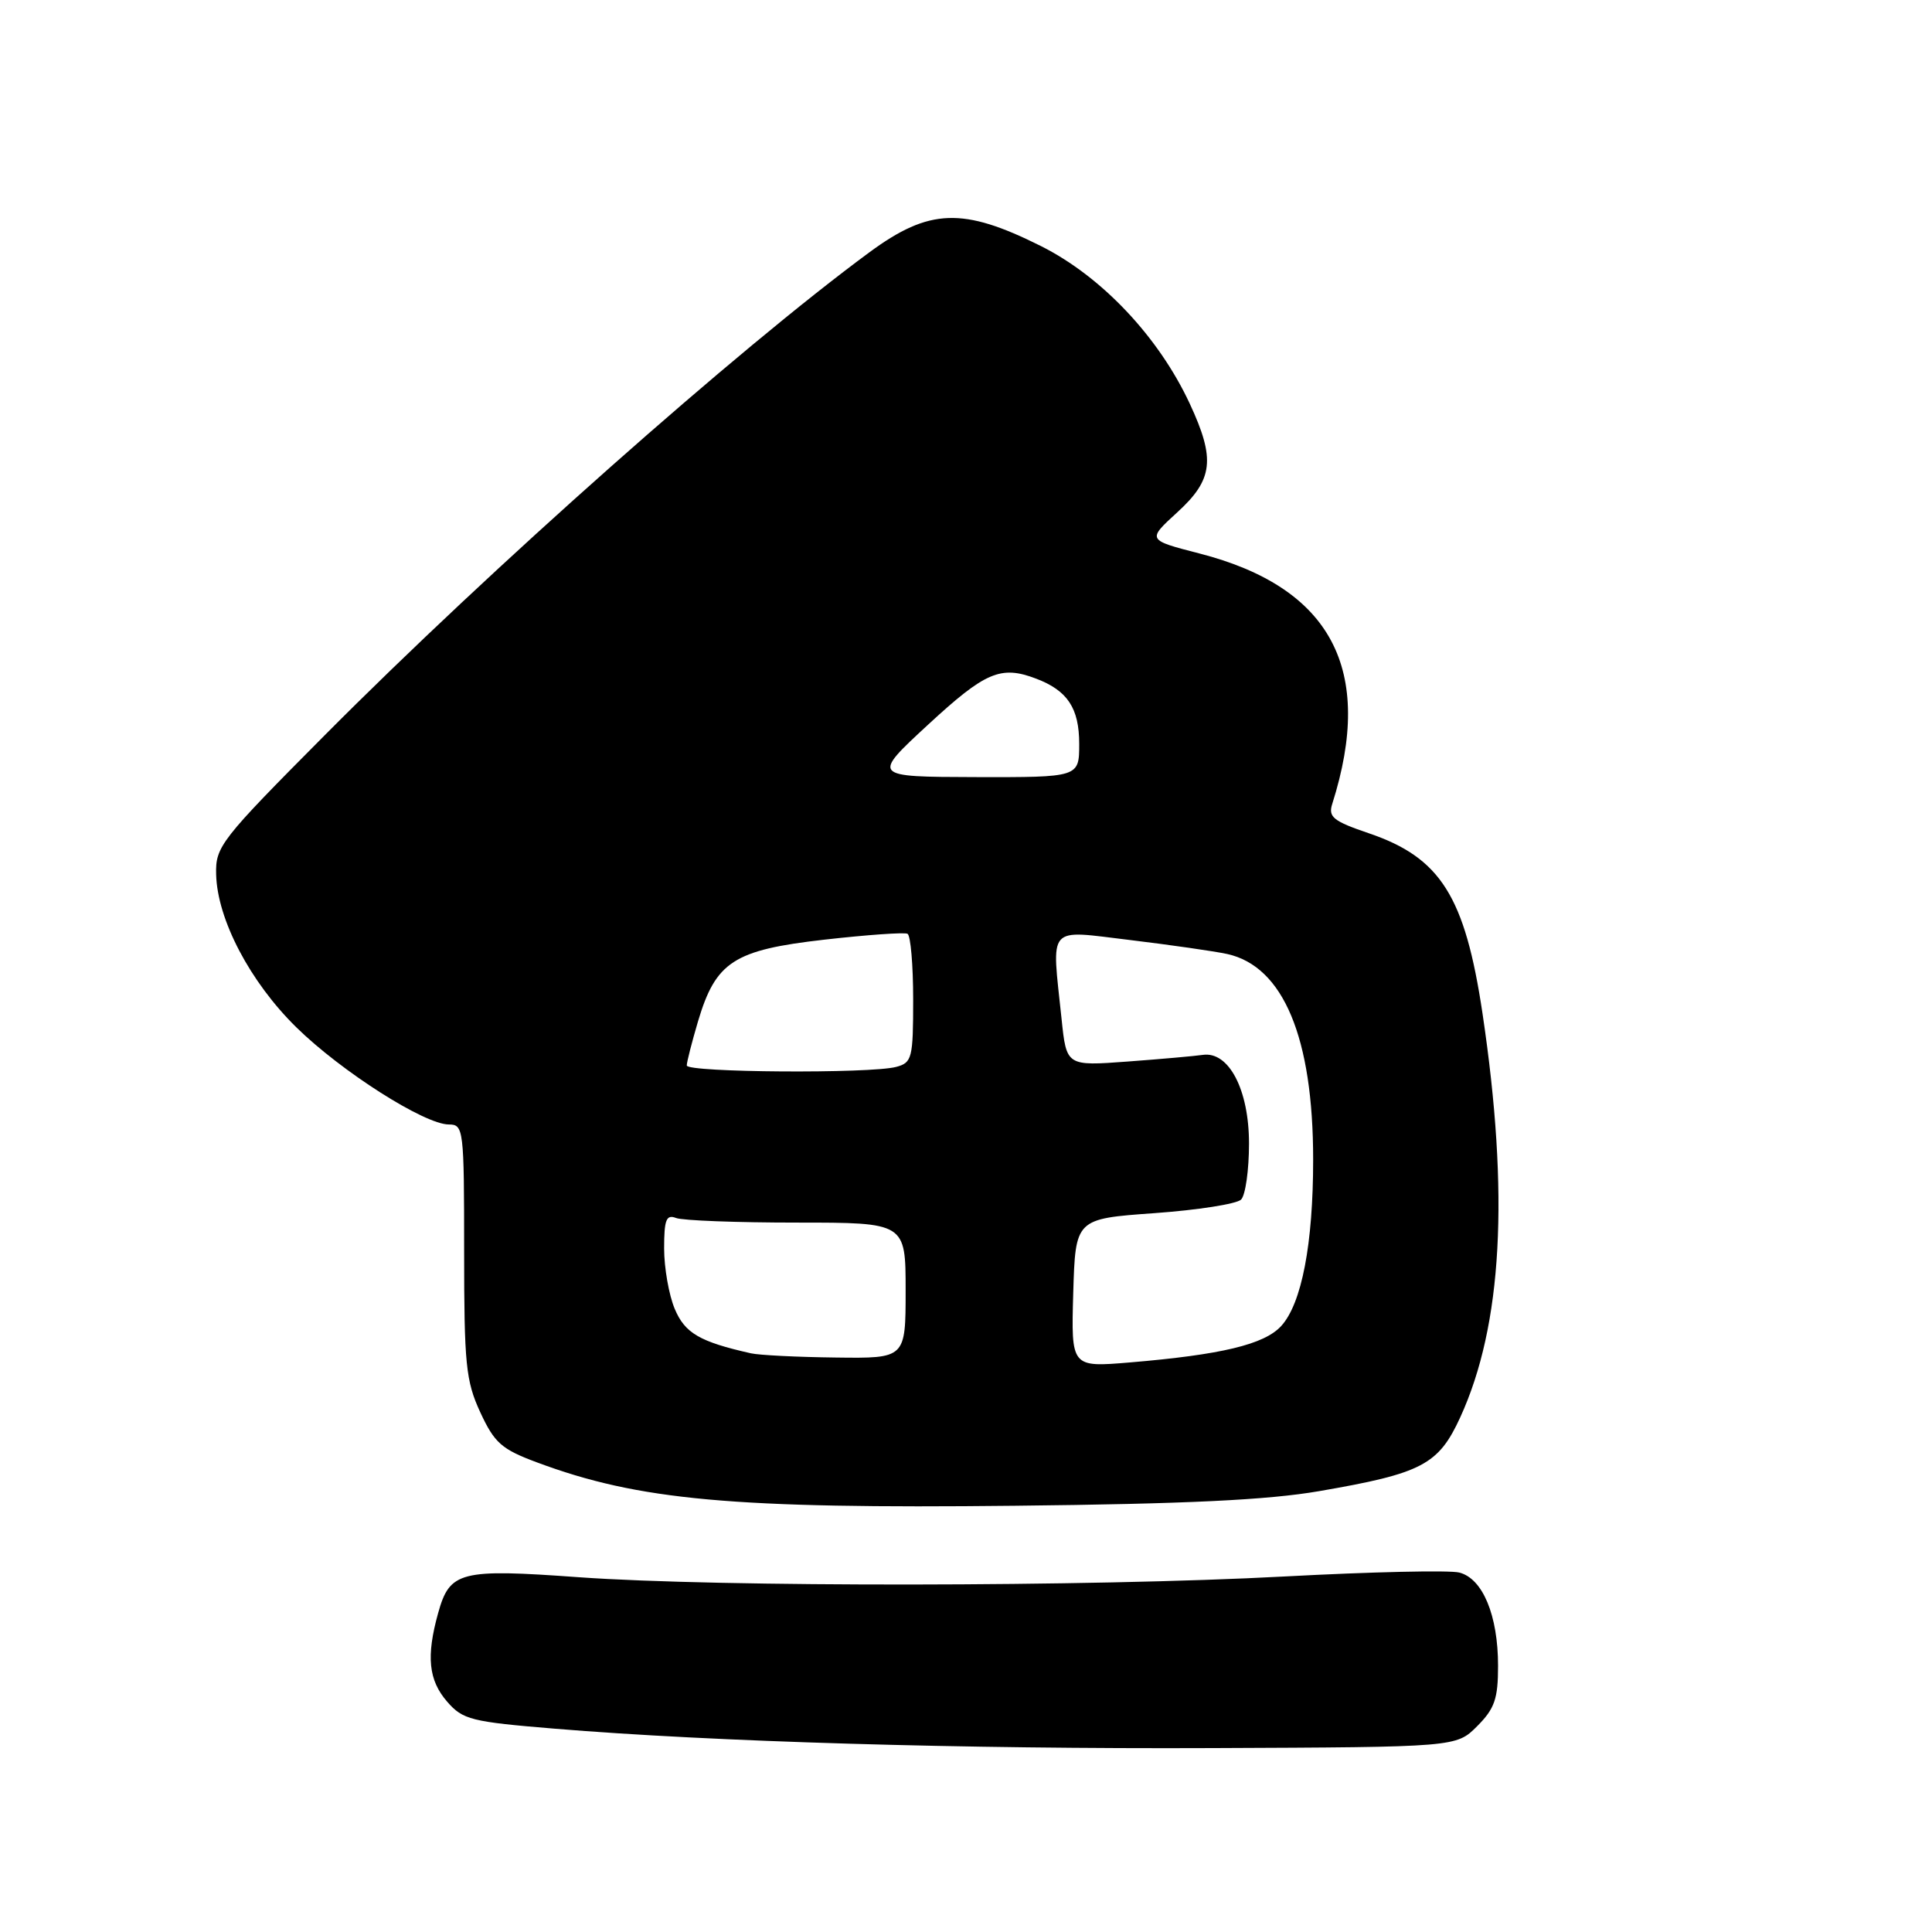 <?xml version="1.0" encoding="UTF-8" standalone="no"?>
<!DOCTYPE svg PUBLIC "-//W3C//DTD SVG 1.1//EN" "http://www.w3.org/Graphics/SVG/1.1/DTD/svg11.dtd" >
<svg xmlns="http://www.w3.org/2000/svg" xmlns:xlink="http://www.w3.org/1999/xlink" version="1.1" viewBox="0 0 256 256">
 <g >
 <path fill="currentColor"
d=" M 195.73 228.73 C 198.05 226.40 198.50 225.11 198.50 220.73 C 198.50 214.04 196.47 209.16 193.36 208.37 C 192.04 208.04 181.64 208.28 170.23 208.89 C 144.61 210.27 95.19 210.32 76.69 208.99 C 60.96 207.85 59.59 208.20 58.05 213.76 C 56.46 219.48 56.78 222.64 59.25 225.48 C 61.32 227.87 62.44 228.15 73.50 229.06 C 94.51 230.80 127.52 231.77 160.73 231.63 C 192.96 231.50 192.96 231.50 195.73 228.73 Z  M 174.82 197.58 C 188.44 195.23 190.61 194.09 193.50 187.78 C 199.07 175.60 200.02 158.28 196.44 134.29 C 194.12 118.78 190.89 113.65 181.40 110.42 C 176.66 108.81 175.97 108.26 176.53 106.52 C 182.18 88.73 176.41 77.84 158.94 73.34 C 151.99 71.55 151.99 71.55 155.99 67.89 C 160.76 63.54 161.07 60.84 157.65 53.49 C 153.52 44.62 145.96 36.62 137.90 32.59 C 127.60 27.44 123.13 27.60 115.23 33.41 C 97.80 46.24 64.99 75.32 43.02 97.43 C 29.21 111.32 28.54 112.17 28.64 115.87 C 28.79 121.83 33.13 130.10 39.25 136.11 C 45.21 141.97 56.25 149.00 59.48 149.00 C 61.43 149.00 61.50 149.61 61.50 165.75 C 61.50 180.77 61.72 182.98 63.64 187.14 C 65.52 191.20 66.46 192.03 71.14 193.77 C 84.62 198.80 97.10 199.93 134.50 199.52 C 157.17 199.28 168.00 198.76 174.82 197.58 Z  M 142.21 171.34 C 142.50 161.50 142.50 161.50 152.95 160.75 C 158.69 160.34 163.87 159.53 164.45 158.95 C 165.03 158.37 165.50 155.03 165.50 151.52 C 165.50 144.39 162.82 139.26 159.36 139.78 C 158.34 139.93 153.86 140.33 149.41 140.66 C 141.31 141.26 141.31 141.26 140.66 134.98 C 139.34 122.38 138.60 123.23 149.75 124.56 C 155.11 125.21 160.90 126.04 162.61 126.41 C 170.05 128.05 174.00 137.50 174.00 153.66 C 174.00 164.84 172.48 172.74 169.76 175.71 C 167.52 178.15 161.85 179.51 149.71 180.53 C 141.93 181.18 141.93 181.18 142.21 171.34 Z  M 99.50 179.32 C 92.70 177.79 90.75 176.65 89.40 173.42 C 88.63 171.58 88.00 167.98 88.00 165.43 C 88.00 161.61 88.28 160.89 89.58 161.39 C 90.45 161.73 97.65 162.00 105.58 162.00 C 120.00 162.00 120.00 162.00 120.00 171.00 C 120.00 180.00 120.00 180.00 110.75 179.88 C 105.66 179.82 100.60 179.57 99.50 179.32 Z  M 91.00 141.18 C 91.00 140.73 91.67 138.12 92.48 135.37 C 94.84 127.42 97.21 125.88 109.23 124.51 C 114.88 123.87 119.84 123.52 120.25 123.73 C 120.66 123.94 121.00 127.86 121.00 132.44 C 121.00 140.23 120.85 140.81 118.75 141.37 C 115.34 142.28 91.00 142.12 91.00 141.18 Z  M 123.00 96.00 C 130.56 89.02 132.61 88.14 137.28 89.92 C 141.46 91.50 143.00 93.84 143.00 98.57 C 143.00 103.00 143.00 103.00 129.25 102.97 C 115.50 102.93 115.50 102.93 123.00 96.00 Z "/>
</g>
</svg>